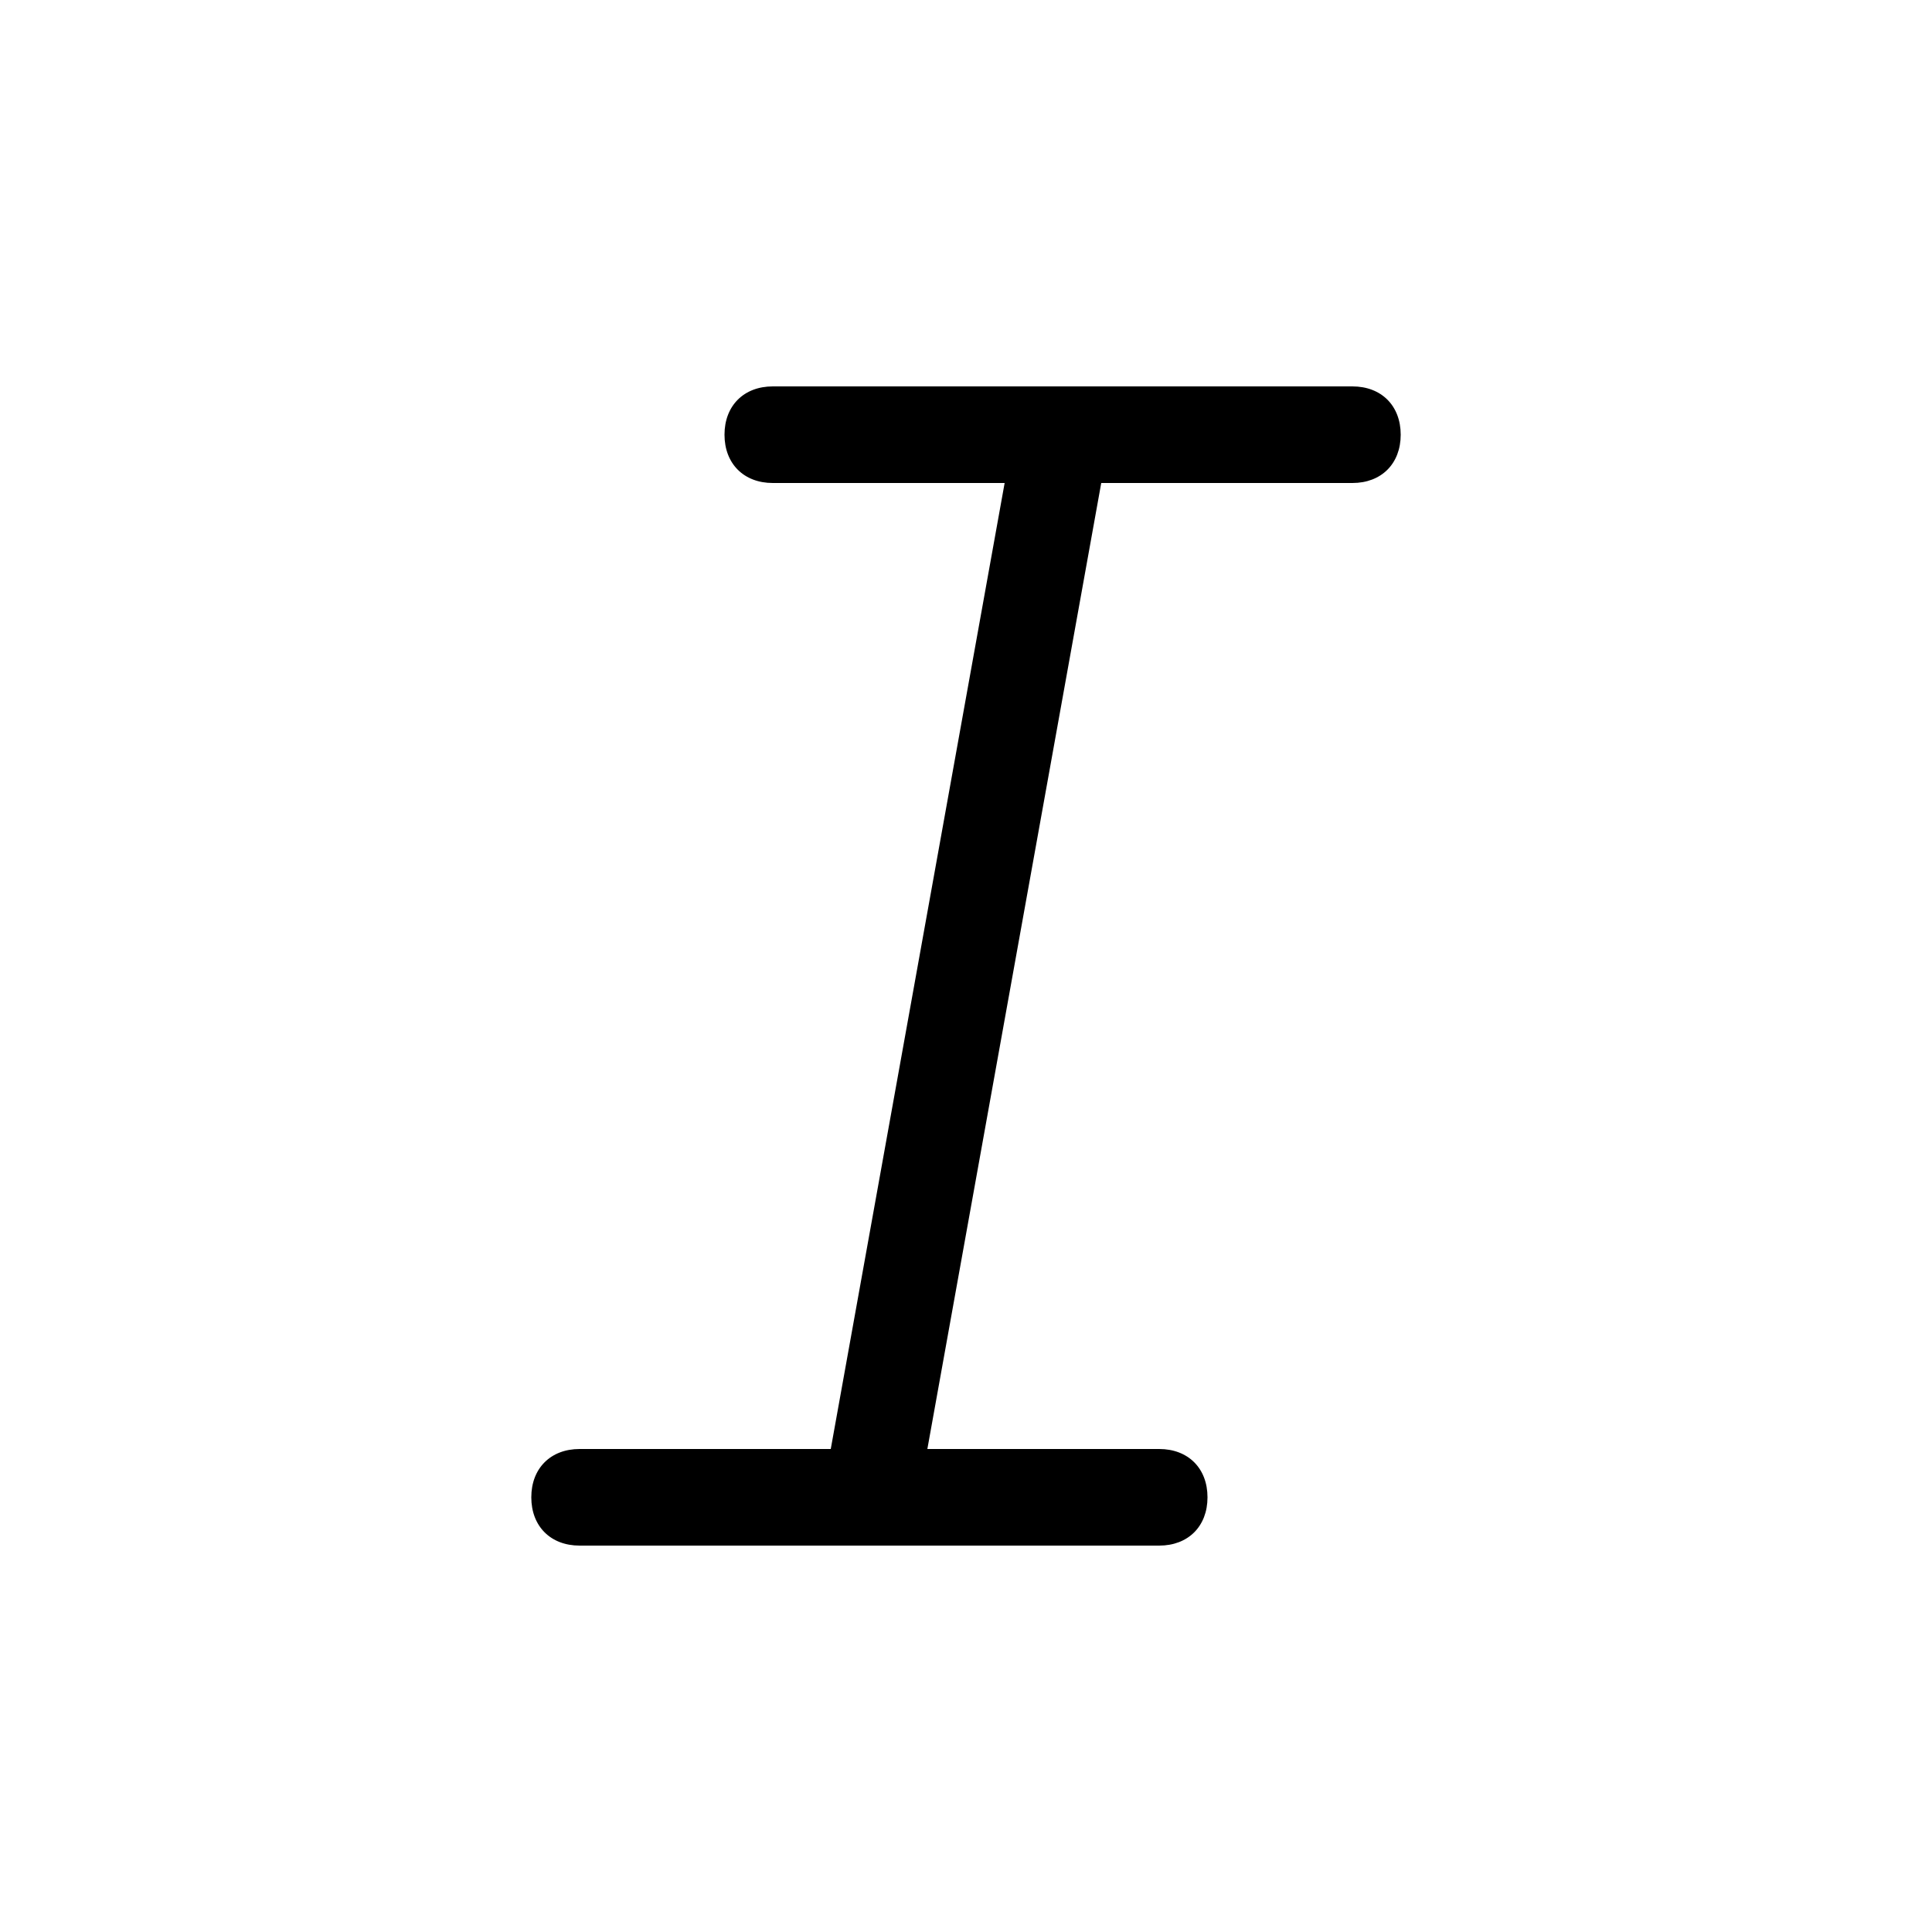 <svg xmlns="http://www.w3.org/2000/svg" viewBox="0 0 40 40"><path d="M28 8H16c-.6 0-1 .4-1 1s.4 1 1 1h4.8l-3.6 20H12c-.6 0-1 .4-1 1s.4 1 1 1h12c.6 0 1-.4 1-1s-.4-1-1-1h-4.8l3.6-20H28c.6 0 1-.4 1-1s-.4-1-1-1z"/></svg>